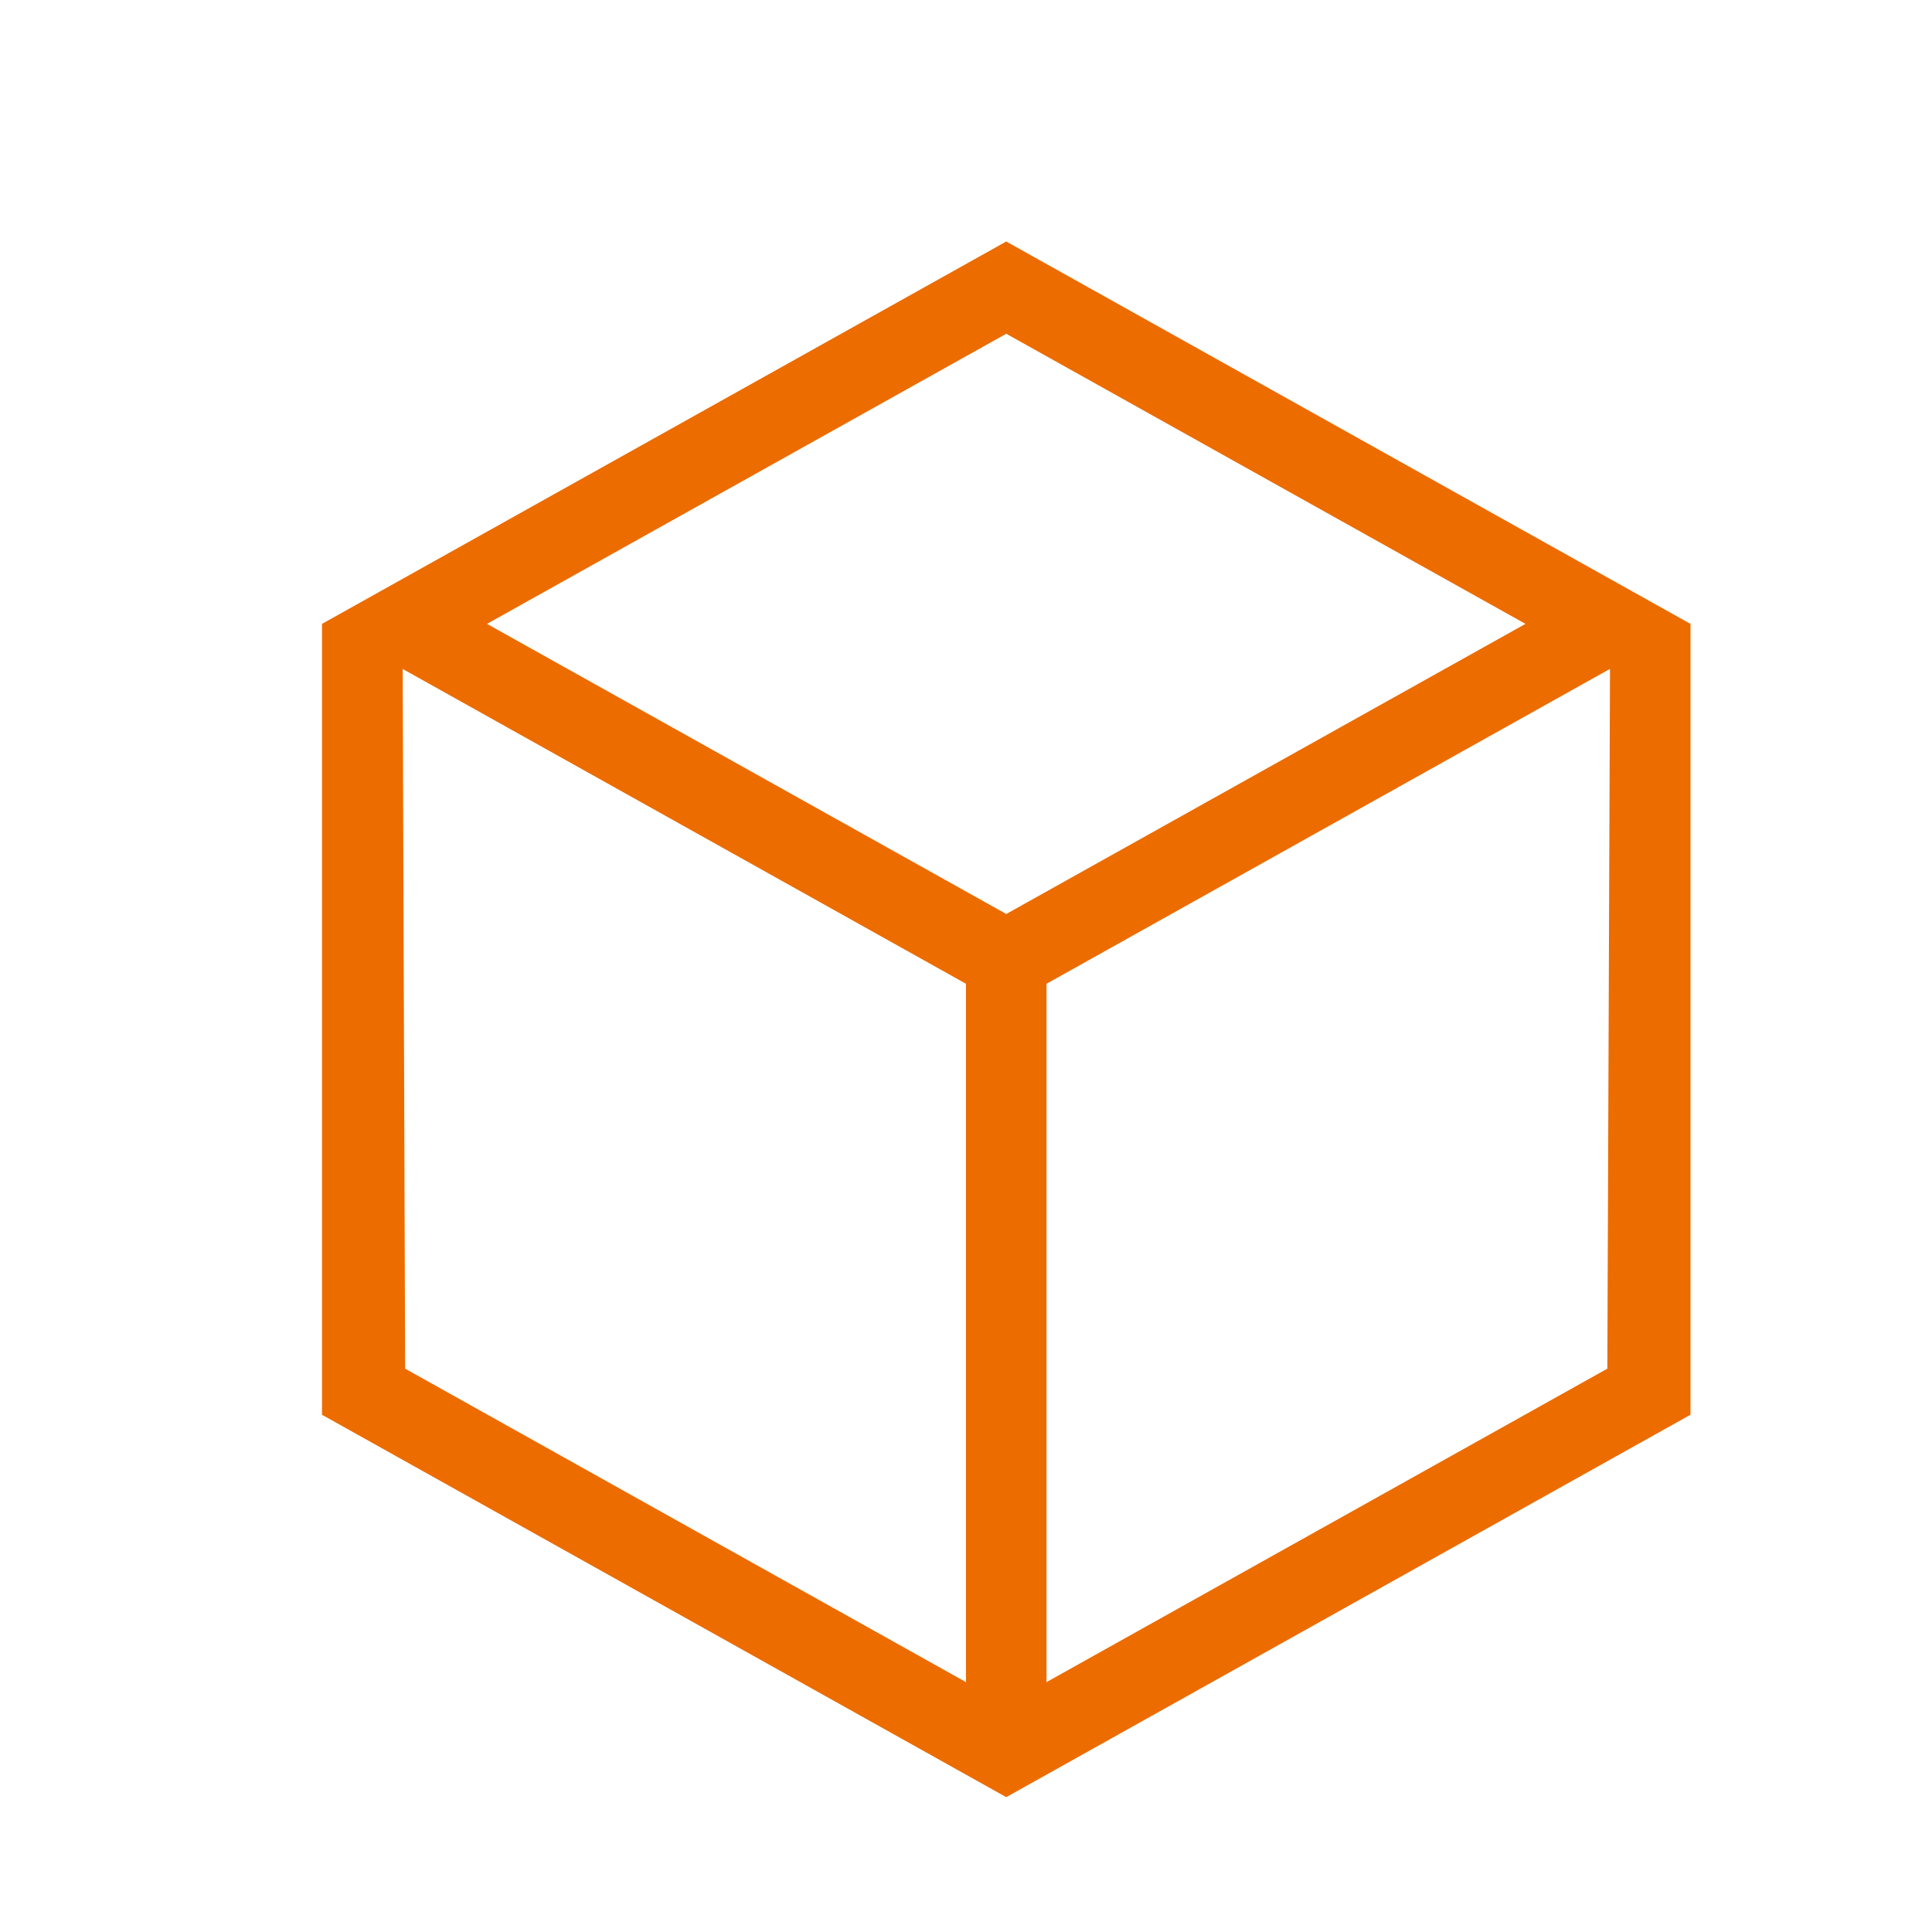 <?xml version="1.0" encoding="UTF-8"?>
<svg width="24px" height="24px" viewBox="0 0 24 24" version="1.1" xmlns="http://www.w3.org/2000/svg" xmlns:xlink="http://www.w3.org/1999/xlink">
    <!-- Generator: Sketch 52.4 (67378) - http://www.bohemiancoding.com/sketch -->
    <title>icon / solution / solution-hover</title>
    <desc>Created with Sketch.</desc>
    <g id="icon-/-solution-/-solution-hover" stroke="none" stroke-width="1" fill="none" fill-rule="evenodd">
        <path d="M12,12.221 L5.002,8.31 L5.033,17.002 L12,20.896 L12,12.221 Z M13,12.221 L13,20.896 L19.967,17.002 L20,8.309 L13,12.221 Z M4,7.75 L12.5,3 L20.994,7.747 L21,7.743 L21,17.578 L20.997,17.576 L12.5,22.325 L4.002,17.576 L4,17.577 L4,7.75 Z M18.95,7.75 L12.5,4.146 L6.05,7.75 L12.5,11.354 L18.95,7.75 Z" id="solution-icon" fill="#EC6C00" fill-rule="nonzero"></path>
    </g>
</svg>
